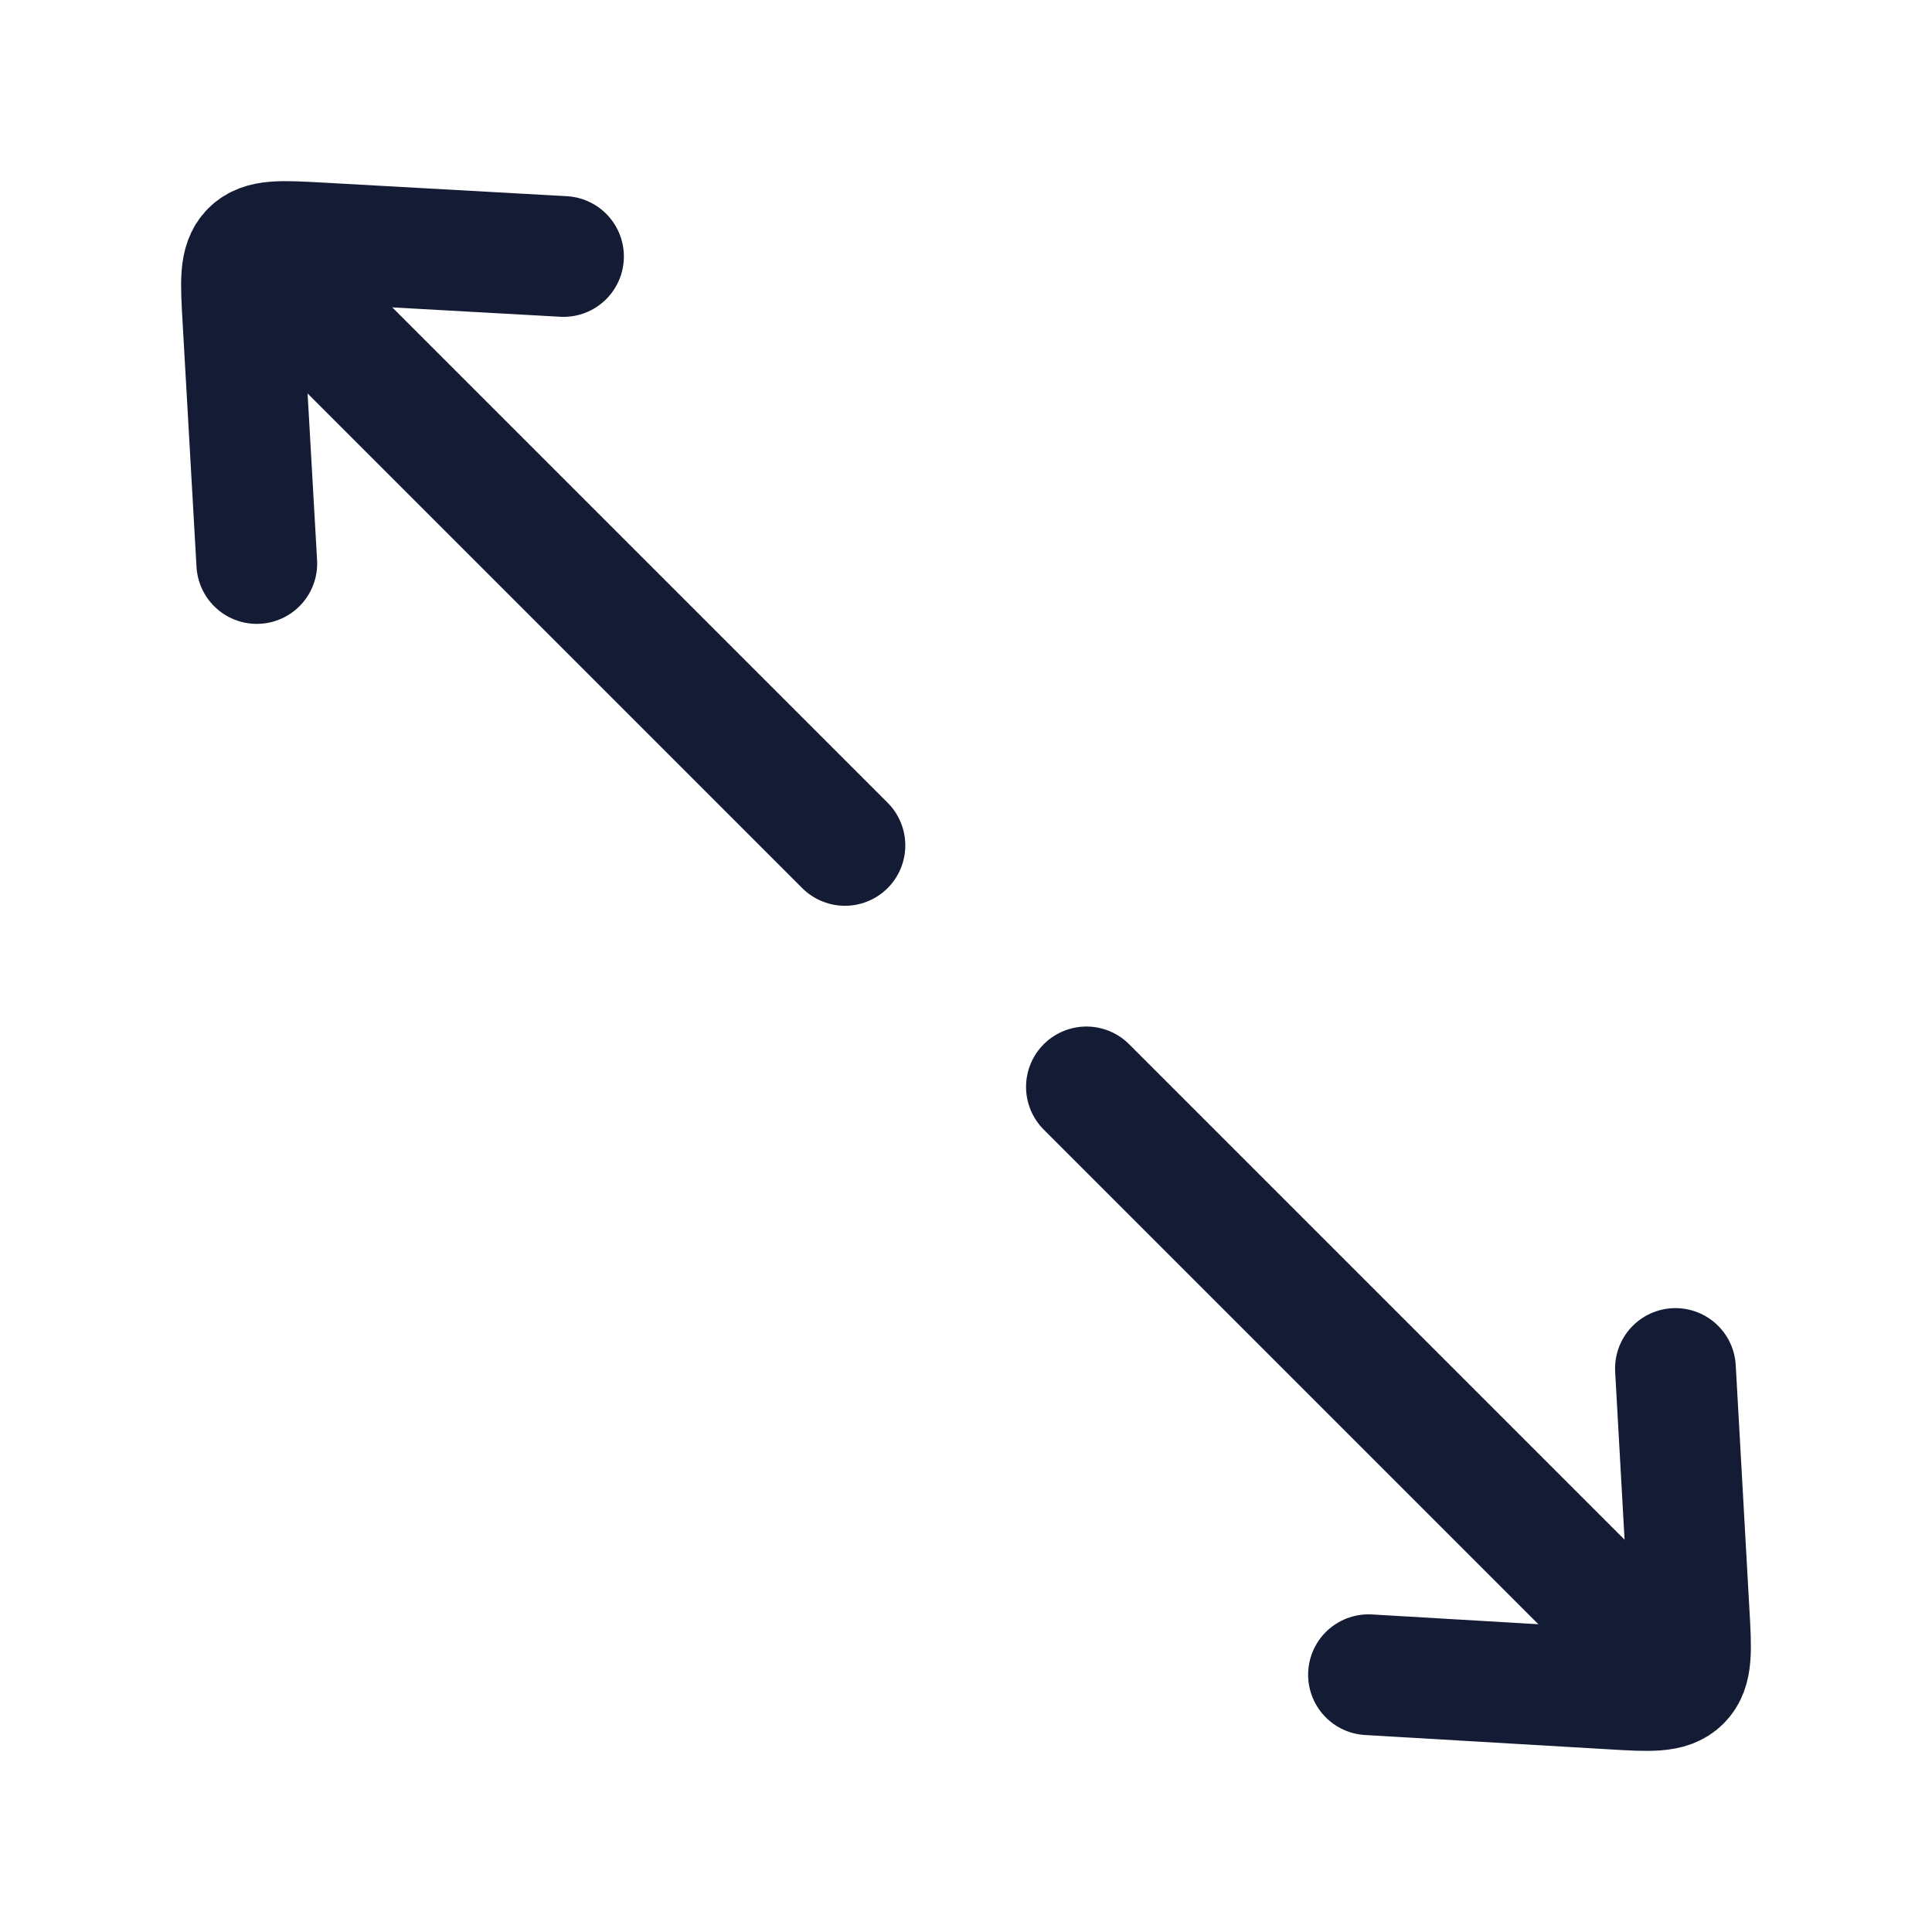 <svg width="24" height="24" viewBox="0 0 24 24" fill="none" xmlns="http://www.w3.org/2000/svg">
<path d="M13.496 13.502L20.496 20.502" stroke="#141B34" stroke-width="1.5" stroke-linecap="round" stroke-linejoin="round"/>
<path d="M3.496 3.502L10.496 10.502" stroke="#141B34" stroke-width="1.5" stroke-linecap="round" stroke-linejoin="round"/>
<path d="M7 3.186L3.95 3.016C3.488 2.991 3.257 2.978 3.117 3.119C2.977 3.261 2.99 3.494 3.017 3.96L3.19 7" stroke="#141B34" stroke-width="1.5" stroke-linecap="round" stroke-linejoin="round"/>
<path d="M20.813 17L20.983 20.034C21.01 20.504 21.023 20.739 20.88 20.881C20.737 21.024 20.501 21.01 20.03 20.982L17 20.804" stroke="#141B34" stroke-width="1.5" stroke-linecap="round" stroke-linejoin="round"/>
</svg>
